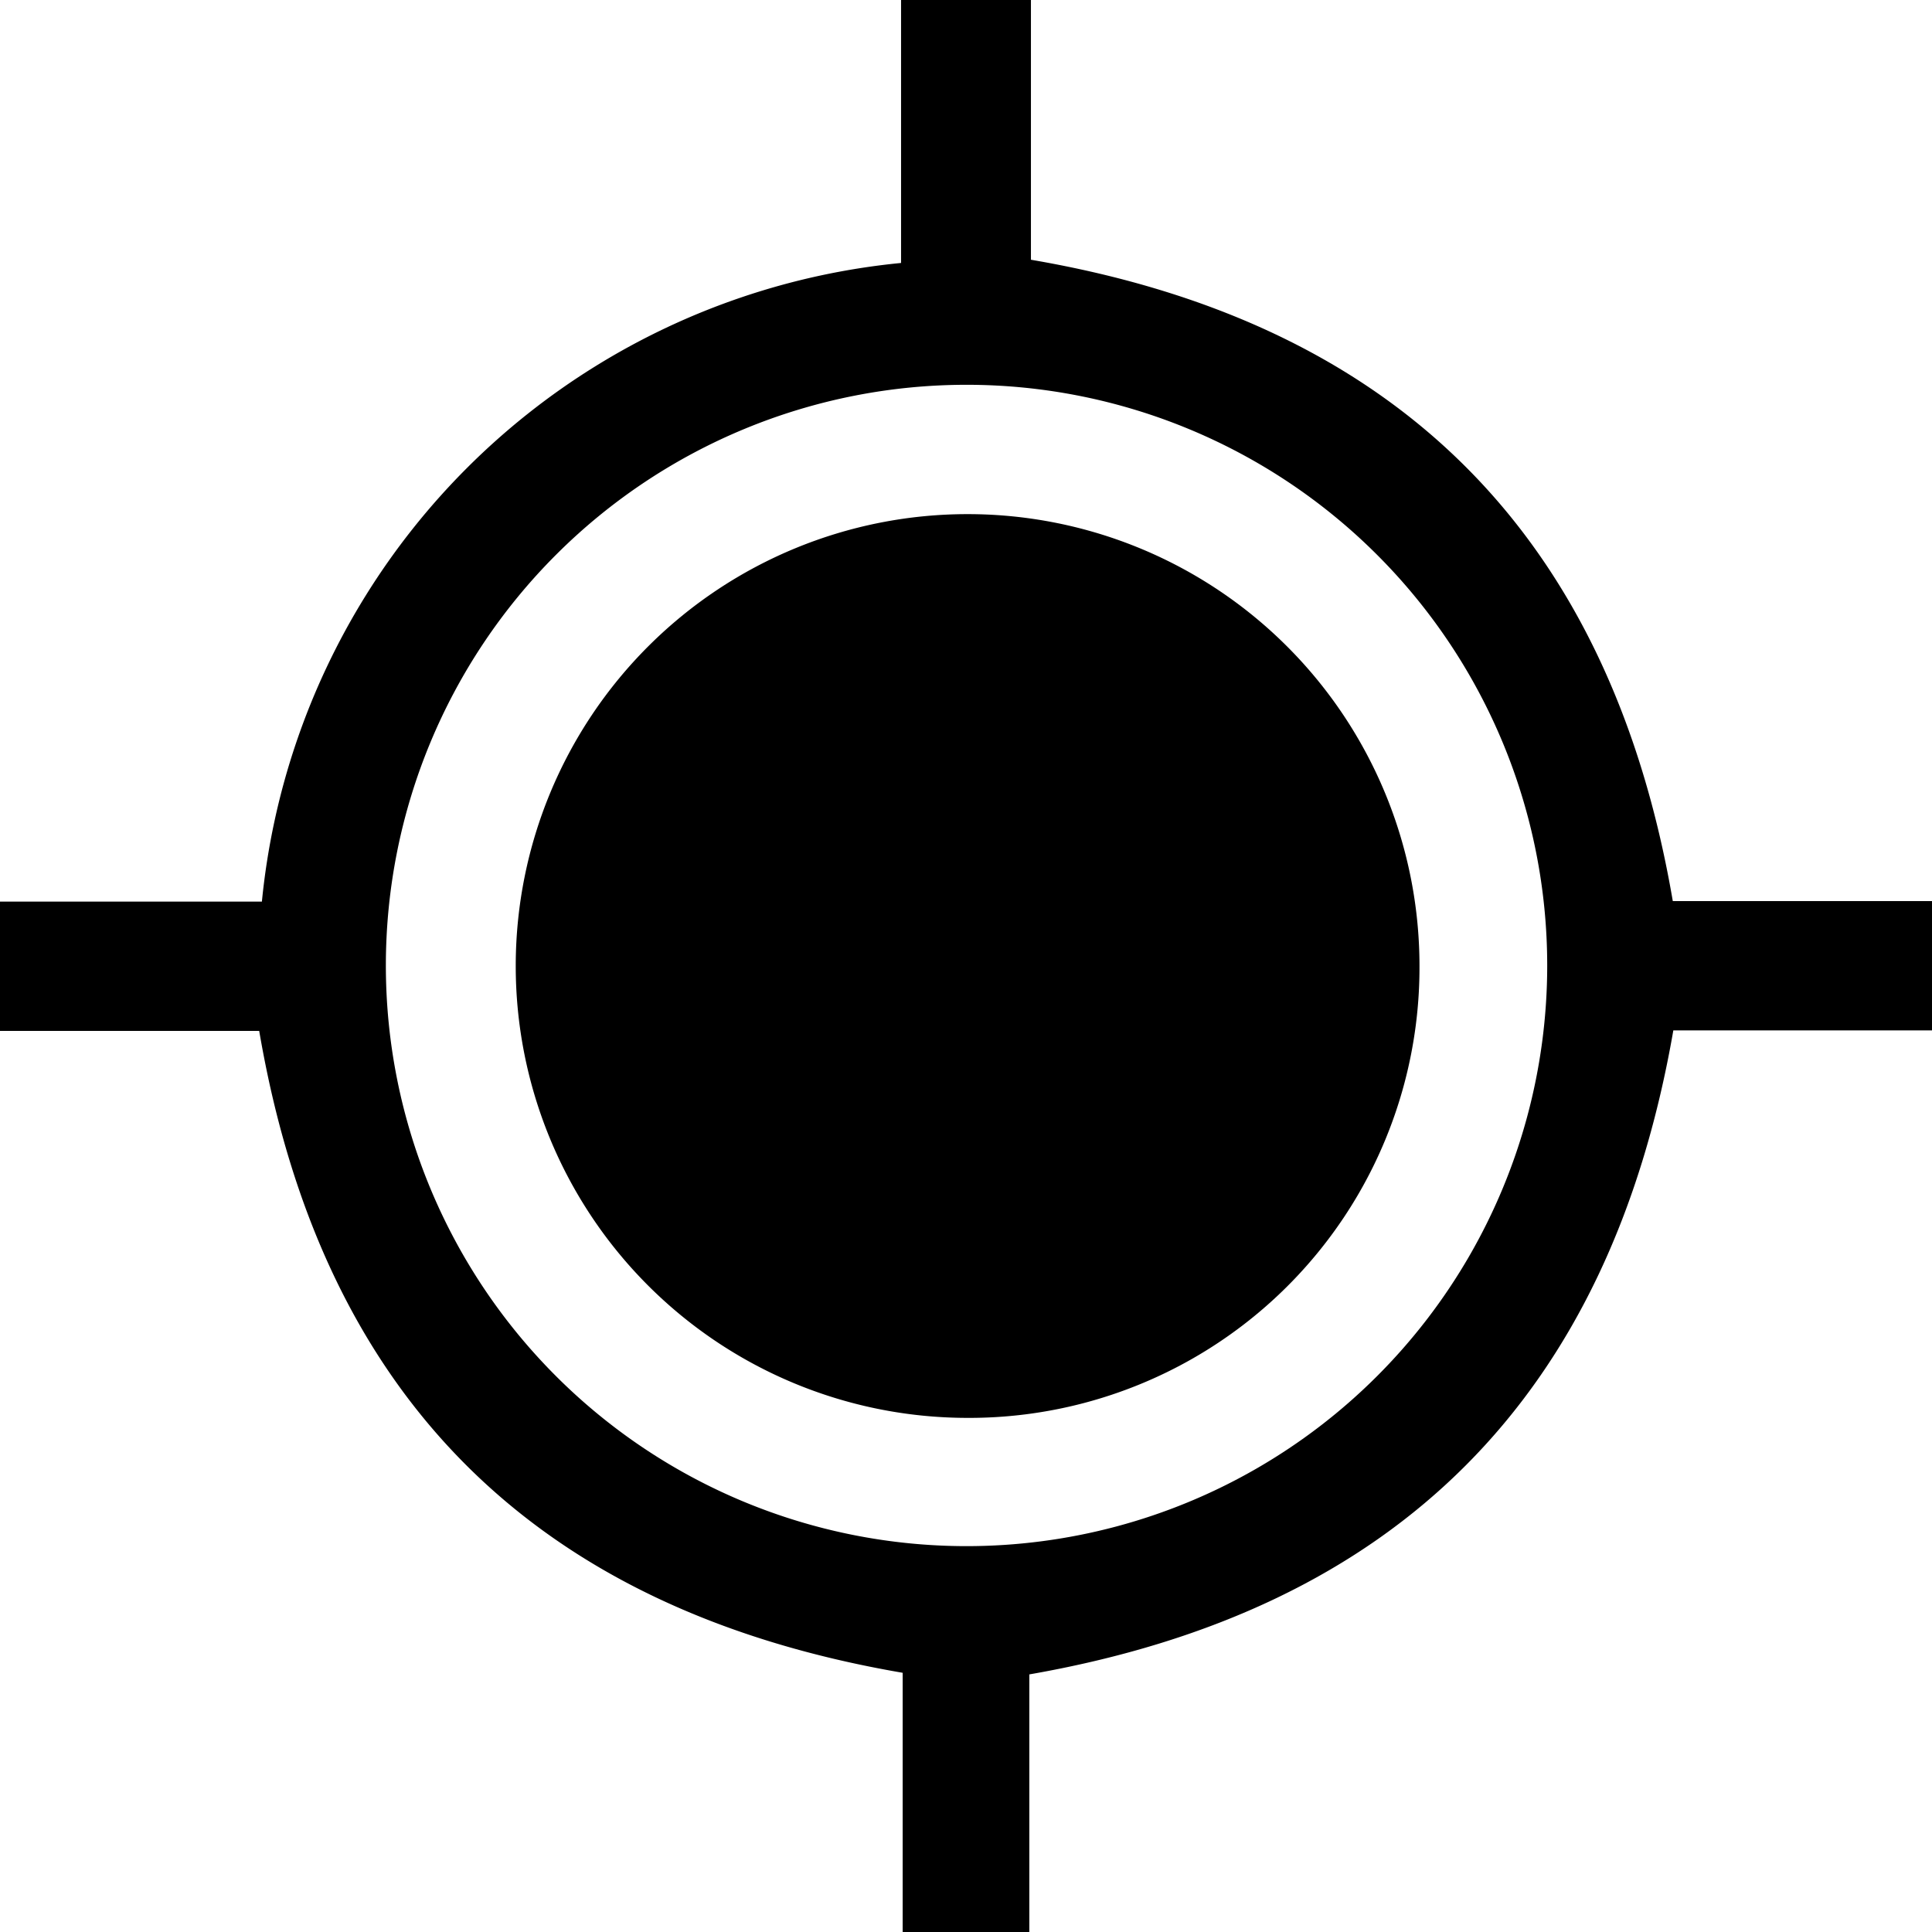 <svg id="Layer_1" data-name="Layer 1" xmlns="http://www.w3.org/2000/svg" viewBox="0 0 36 36">
  <title>map-geolocator</title>
  <path d="M19.22,36h-2.4V31.17C10,30,6,26.06,4.83,19.21H0V16.8H4.88A13.26,13.26,0,0,1,16.79,4.9V0h2.42V4.84C26,6,30,9.95,31.17,16.79H36V19.2H31.18c-1.18,6.8-5.12,10.8-12,12V36Zm9.61-18A10.82,10.82,0,1,0,18,28.81,10.82,10.82,0,0,0,28.83,18h0Z"/>
  <path d="M18,26.42A8.42,8.42,0,1,1,26.45,18v0A8.39,8.39,0,0,1,18,26.42h0Z"/>
</svg>

